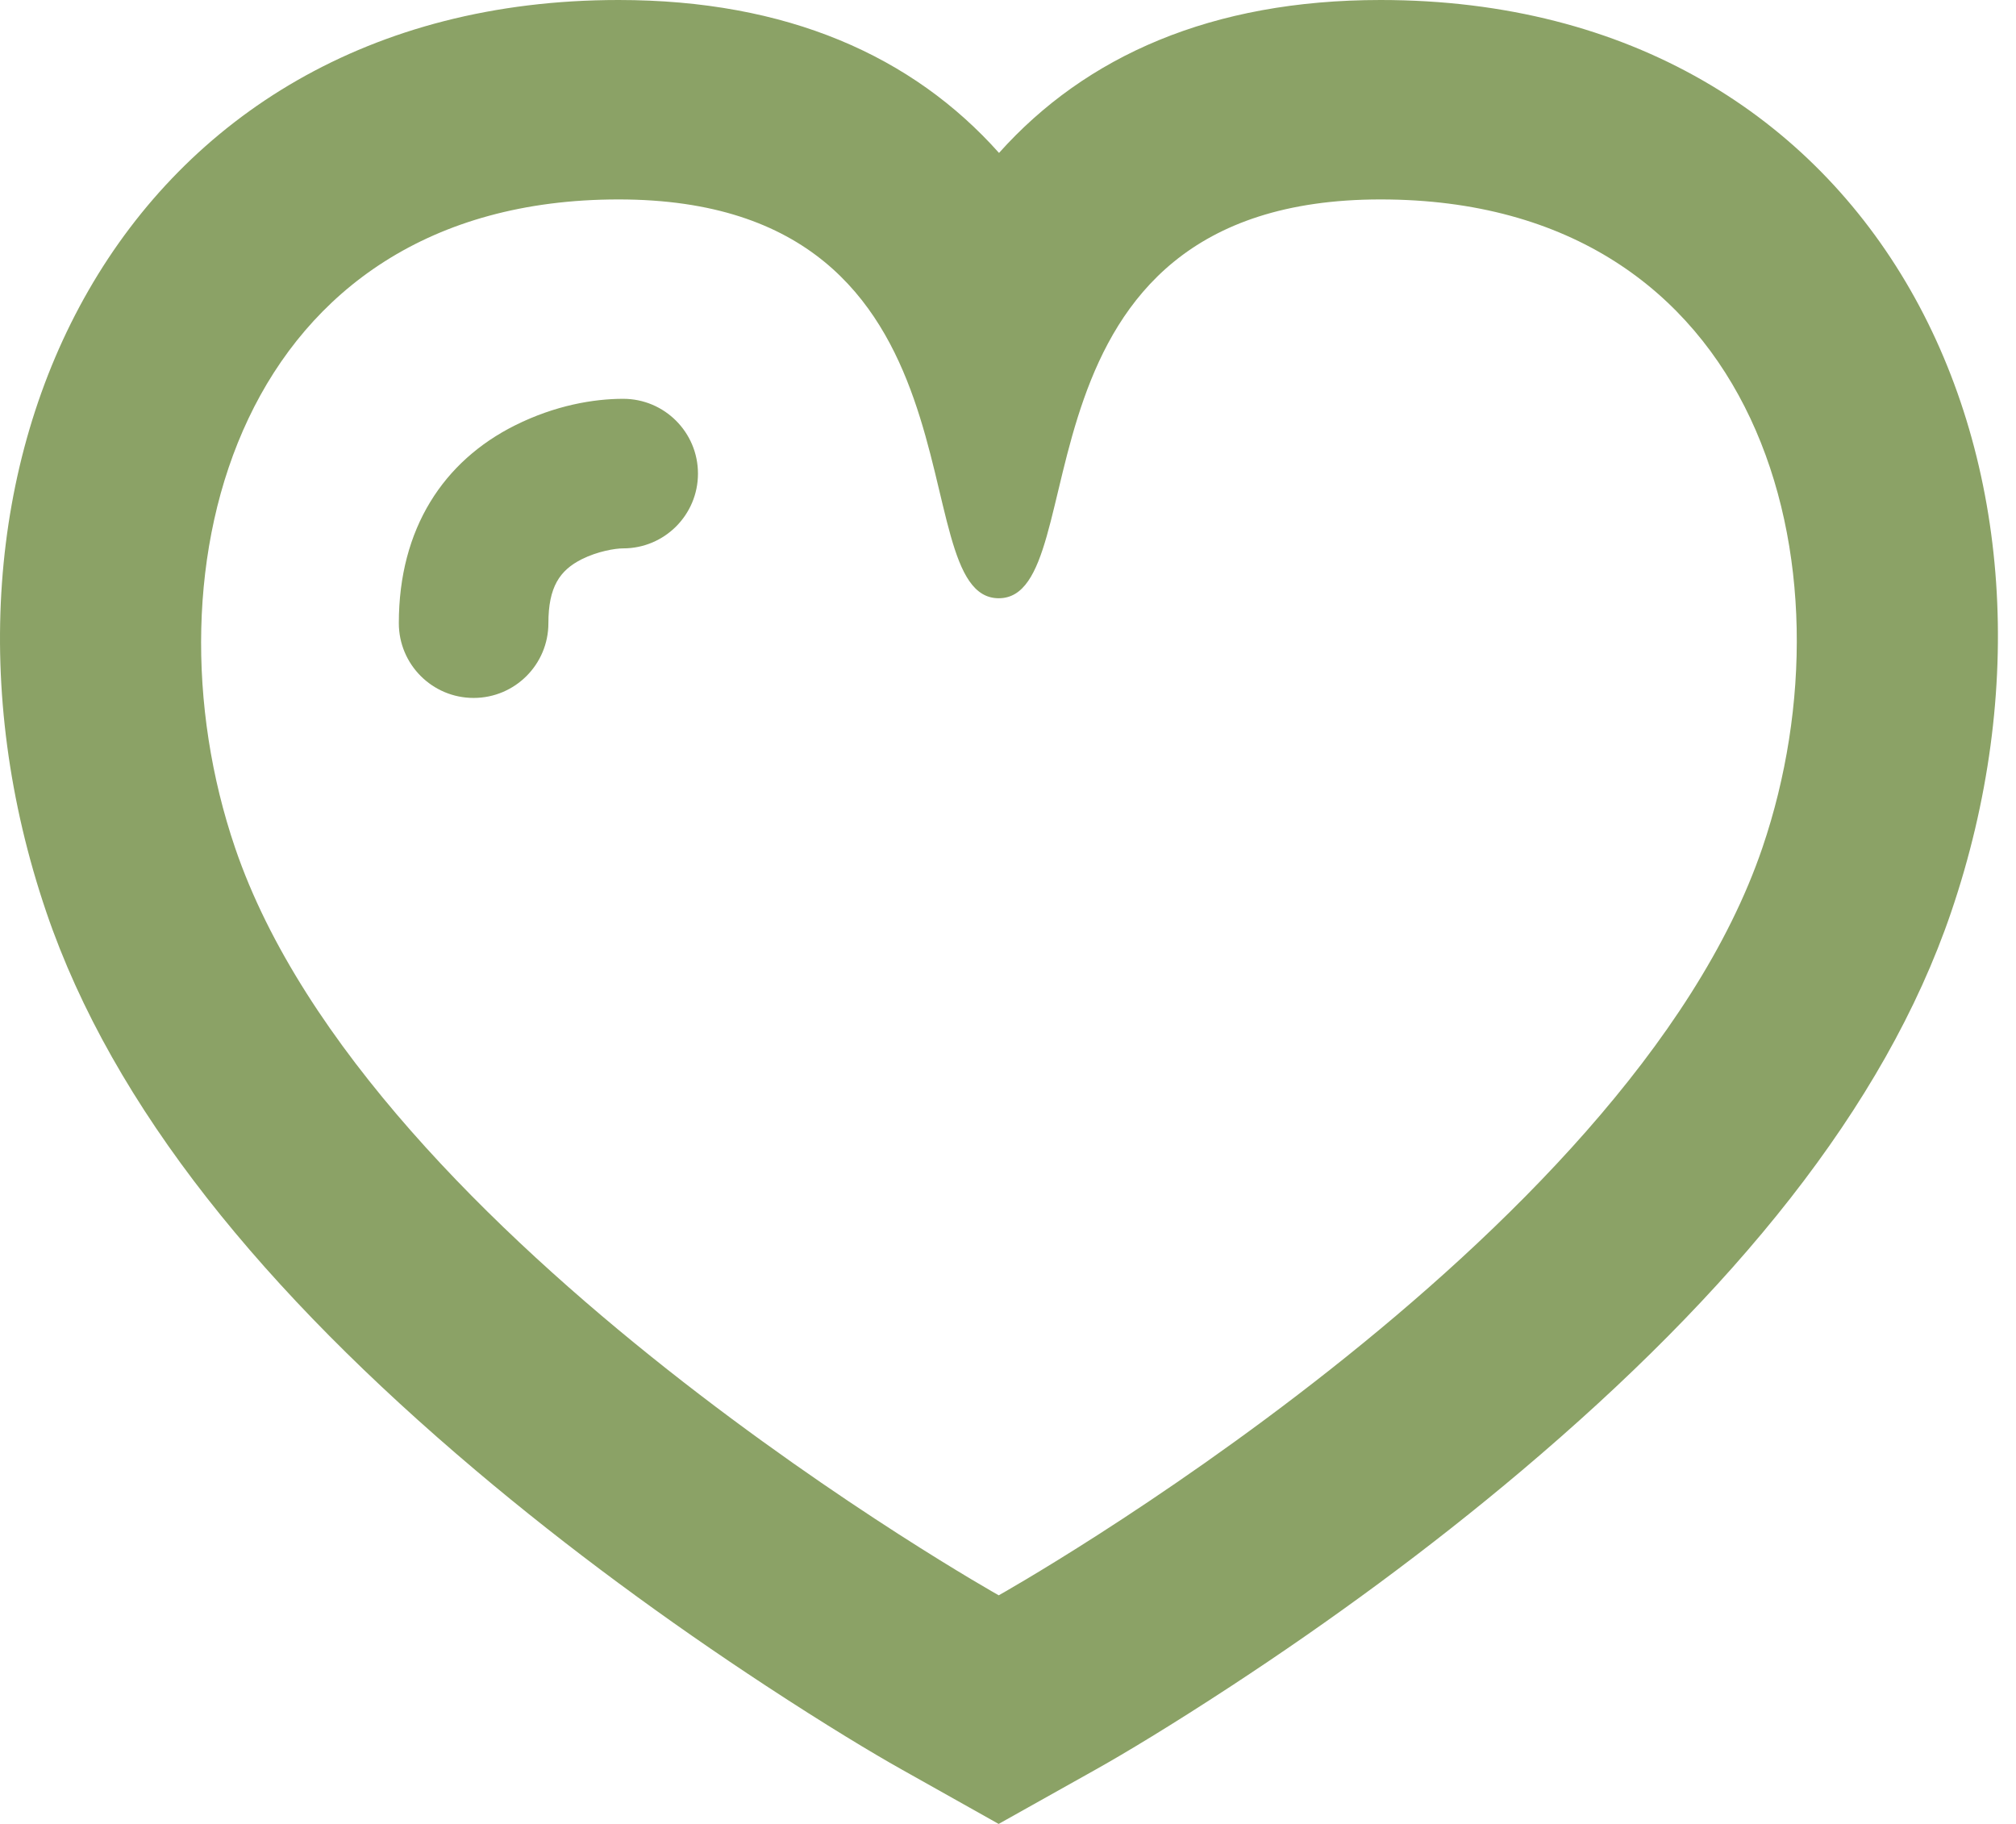<?xml version="1.0" encoding="UTF-8"?>
<svg width="42px" height="38px" viewBox="0 0 42 38" version="1.1" xmlns="http://www.w3.org/2000/svg" xmlns:xlink="http://www.w3.org/1999/xlink">
    <!-- Generator: Sketch 52.4 (67378) - http://www.bohemiancoding.com/sketch -->
    <title>Oval 10</title>
    <desc>Created with Sketch.</desc>
    <defs>
        <path d="M27.807,42.237 C27.807,42.237 40.914,34.891 43.716,26.664 C45.705,20.824 43.715,13.155 35.762,13.155 C27.808,13.155 29.885,21.464 27.807,21.464 C25.729,21.464 27.807,13.155 19.887,13.155 C11.966,13.155 9.909,20.824 11.898,26.664 C14.694,34.876 27.807,42.237 27.807,42.237 Z M35.762,9 C46.203,9 50.792,18.774 47.649,28.003 C46.256,32.094 43.094,35.93 38.704,39.638 C36.767,41.274 34.709,42.779 32.651,44.127 C31.41,44.94 30.431,45.529 29.838,45.861 L27.805,47 L25.773,45.859 C25.181,45.527 24.202,44.938 22.961,44.124 C20.905,42.775 18.847,41.27 16.911,39.634 C12.519,35.924 9.356,32.089 7.965,28.003 C4.829,18.793 9.475,9 19.887,9 C23.397,9 26.011,10.165 27.813,12.186 C29.621,10.165 32.243,9 35.762,9 Z M19.983,17.309 C19.373,17.309 18.568,17.443 17.728,17.863 C16.244,18.605 15.309,20.008 15.309,21.983 C15.309,22.844 16.007,23.541 16.867,23.541 C17.728,23.541 18.425,22.844 18.425,21.983 C18.425,21.232 18.659,20.882 19.122,20.65 C19.451,20.486 19.814,20.425 19.983,20.425 C20.844,20.425 21.541,19.728 21.541,18.867 C21.541,18.007 20.844,17.309 19.983,17.309 L19.983,17.309 Z" id="path-1"></path>
    </defs>
    <g id="Symbols" stroke="none" stroke-width="1" fill="none" fill-rule="evenodd">
        <g id="Icon-/-Simple-Outlined-/-Love" transform="translate(-7, -9)">
            <mask id="mask-2" fill="white">
                <use xlink:href="#path-1"></use>
            </mask>
            <use id="Oval-10" fill="#8BA266" fill-rule="nonzero" xlink:href="#path-1"></use>
        </g>
    </g>
</svg>
